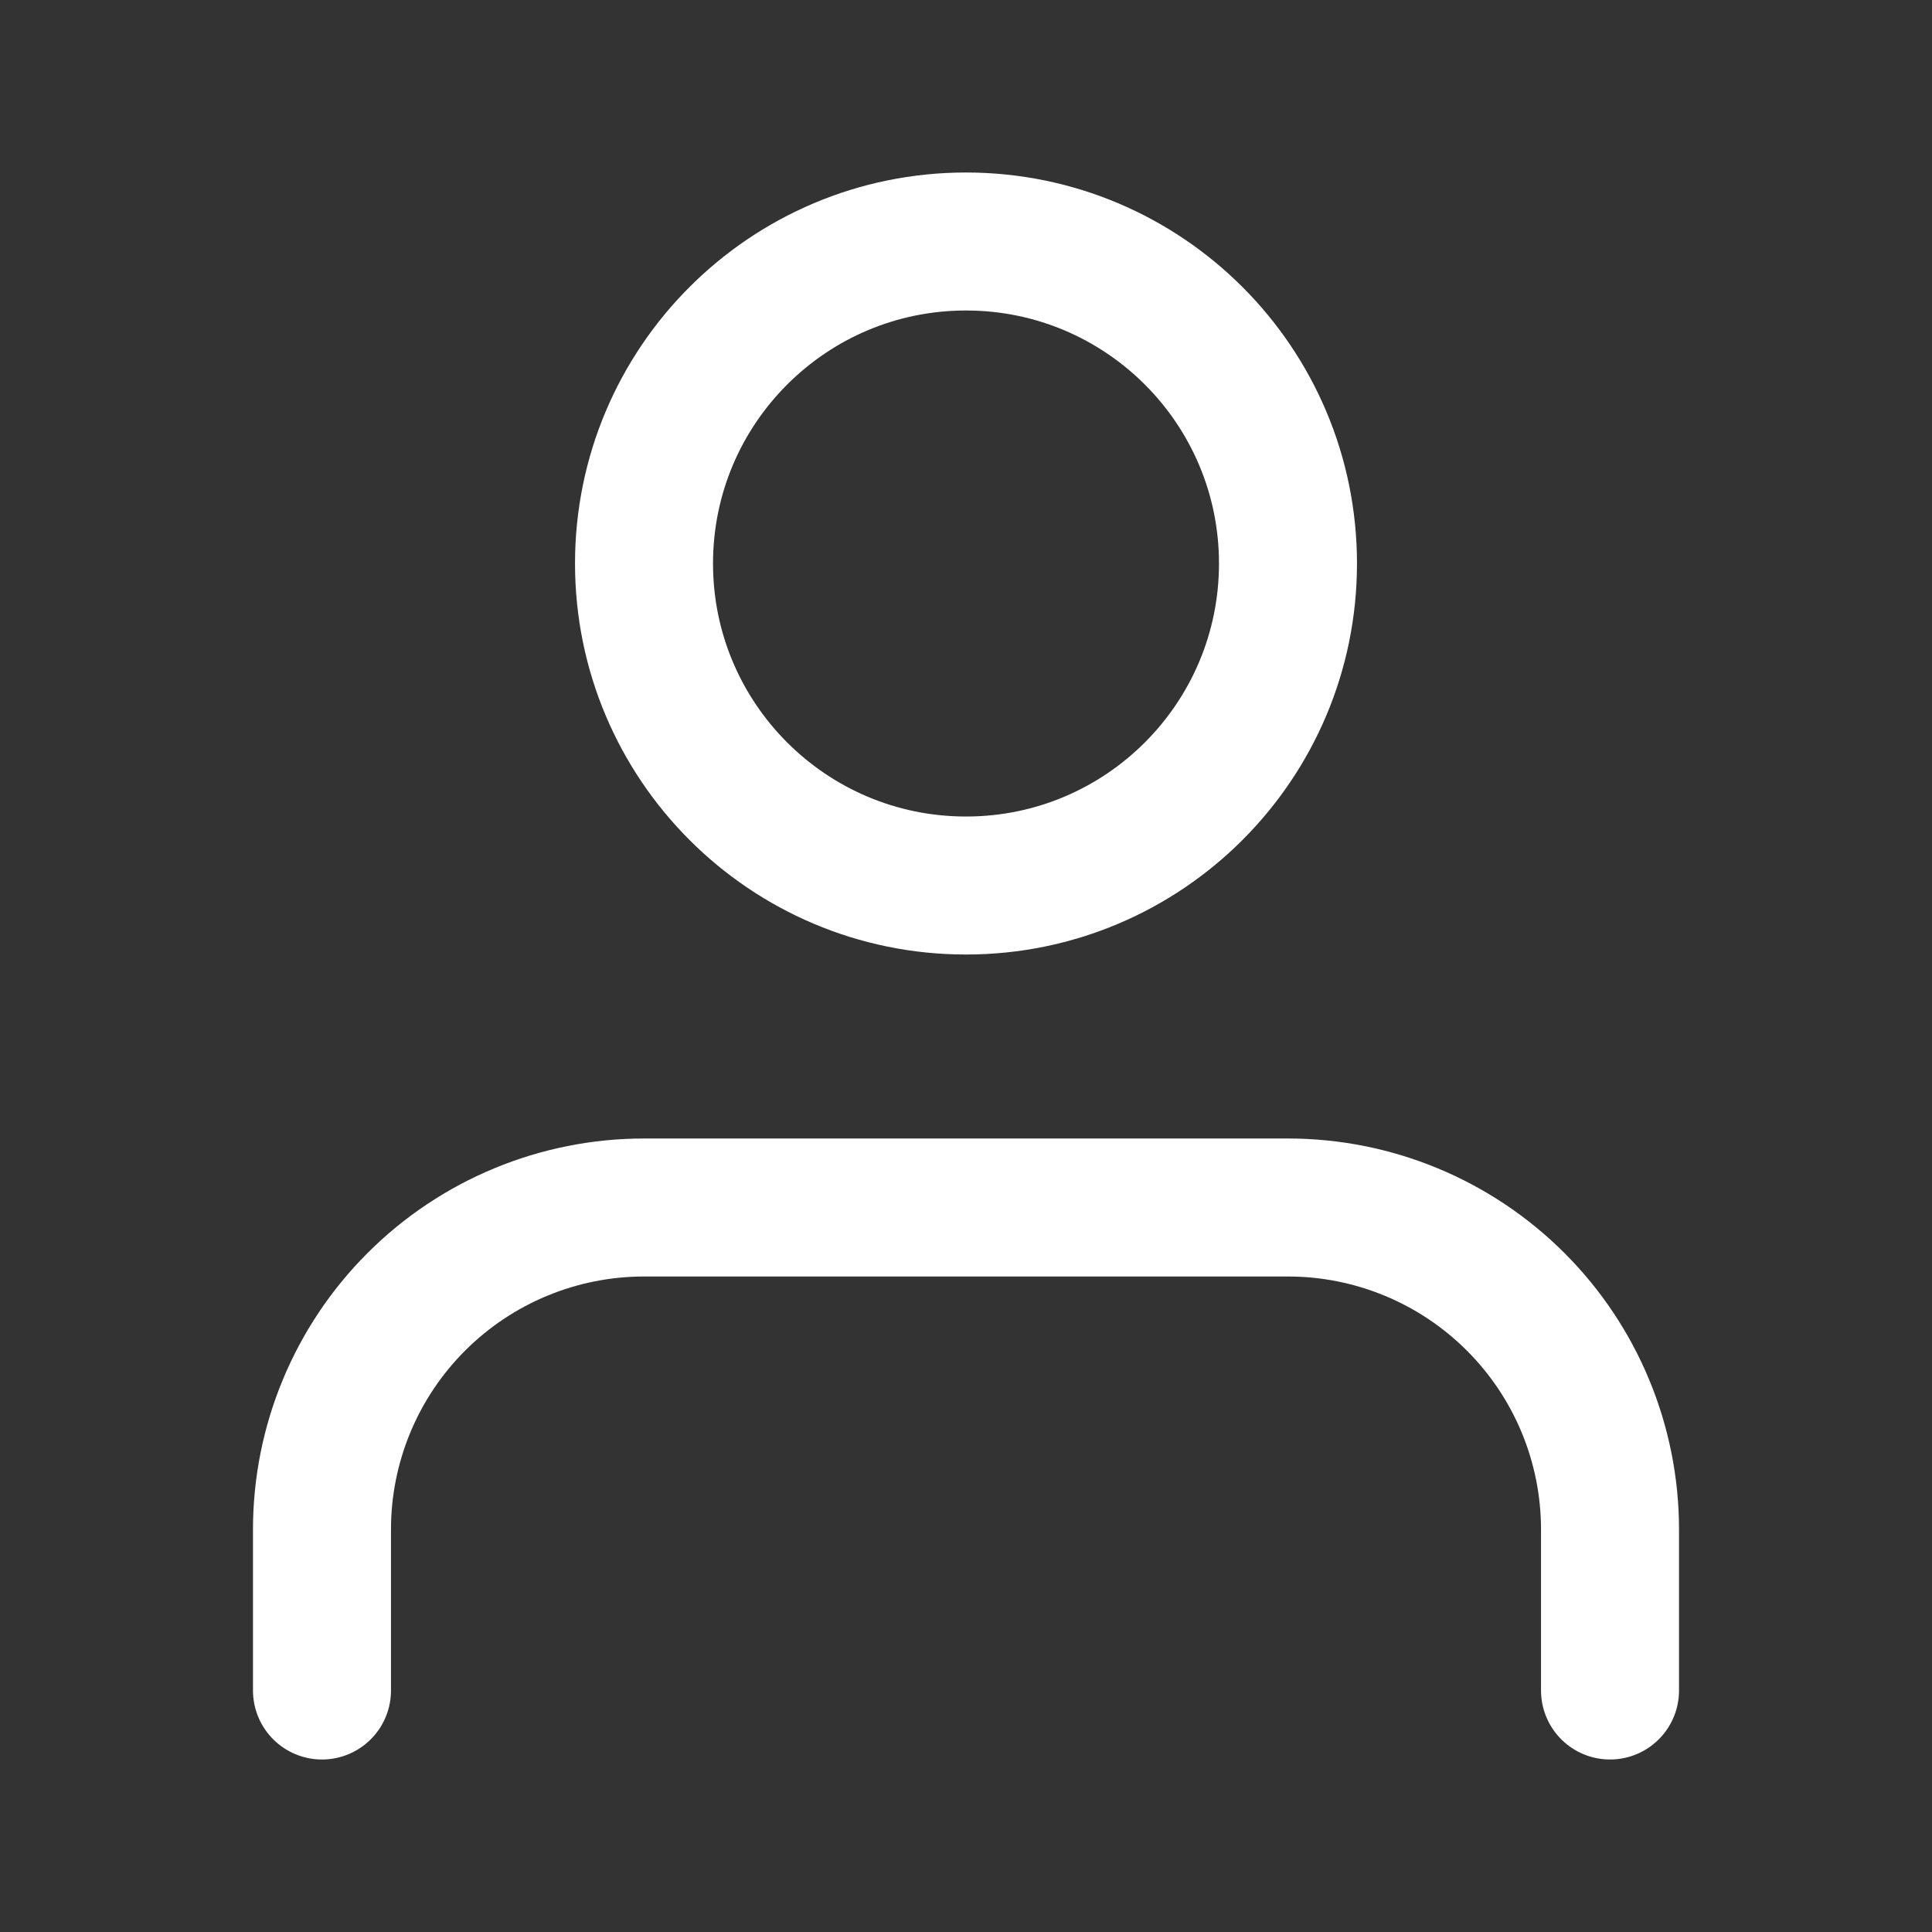 <svg width="35" height="35" viewBox="0 0 35 35" fill="none" xmlns="http://www.w3.org/2000/svg">
<rect x="0" y="0" width="35" height="35" fill="#333333" stroke="none"/>
<path d="M29.167 30.625V27.708C29.167 26.161 28.552 24.677 27.458 23.584C26.364 22.49 24.881 21.875 23.333 21.875H11.667C10.12 21.875 8.636 22.49 7.542 23.584C6.448 24.677 5.833 26.161 5.833 27.708V30.625" stroke="white" stroke-width="2.5" stroke-linecap="round" stroke-linejoin="round"/>
<path d="M17.5 16.042C20.722 16.042 23.333 13.43 23.333 10.208C23.333 6.987 20.722 4.375 17.5 4.375C14.278 4.375 11.667 6.987 11.667 10.208C11.667 13.43 14.278 16.042 17.5 16.042Z" stroke="white" stroke-width="2.5" stroke-linecap="round" stroke-linejoin="round"/>
</svg>
